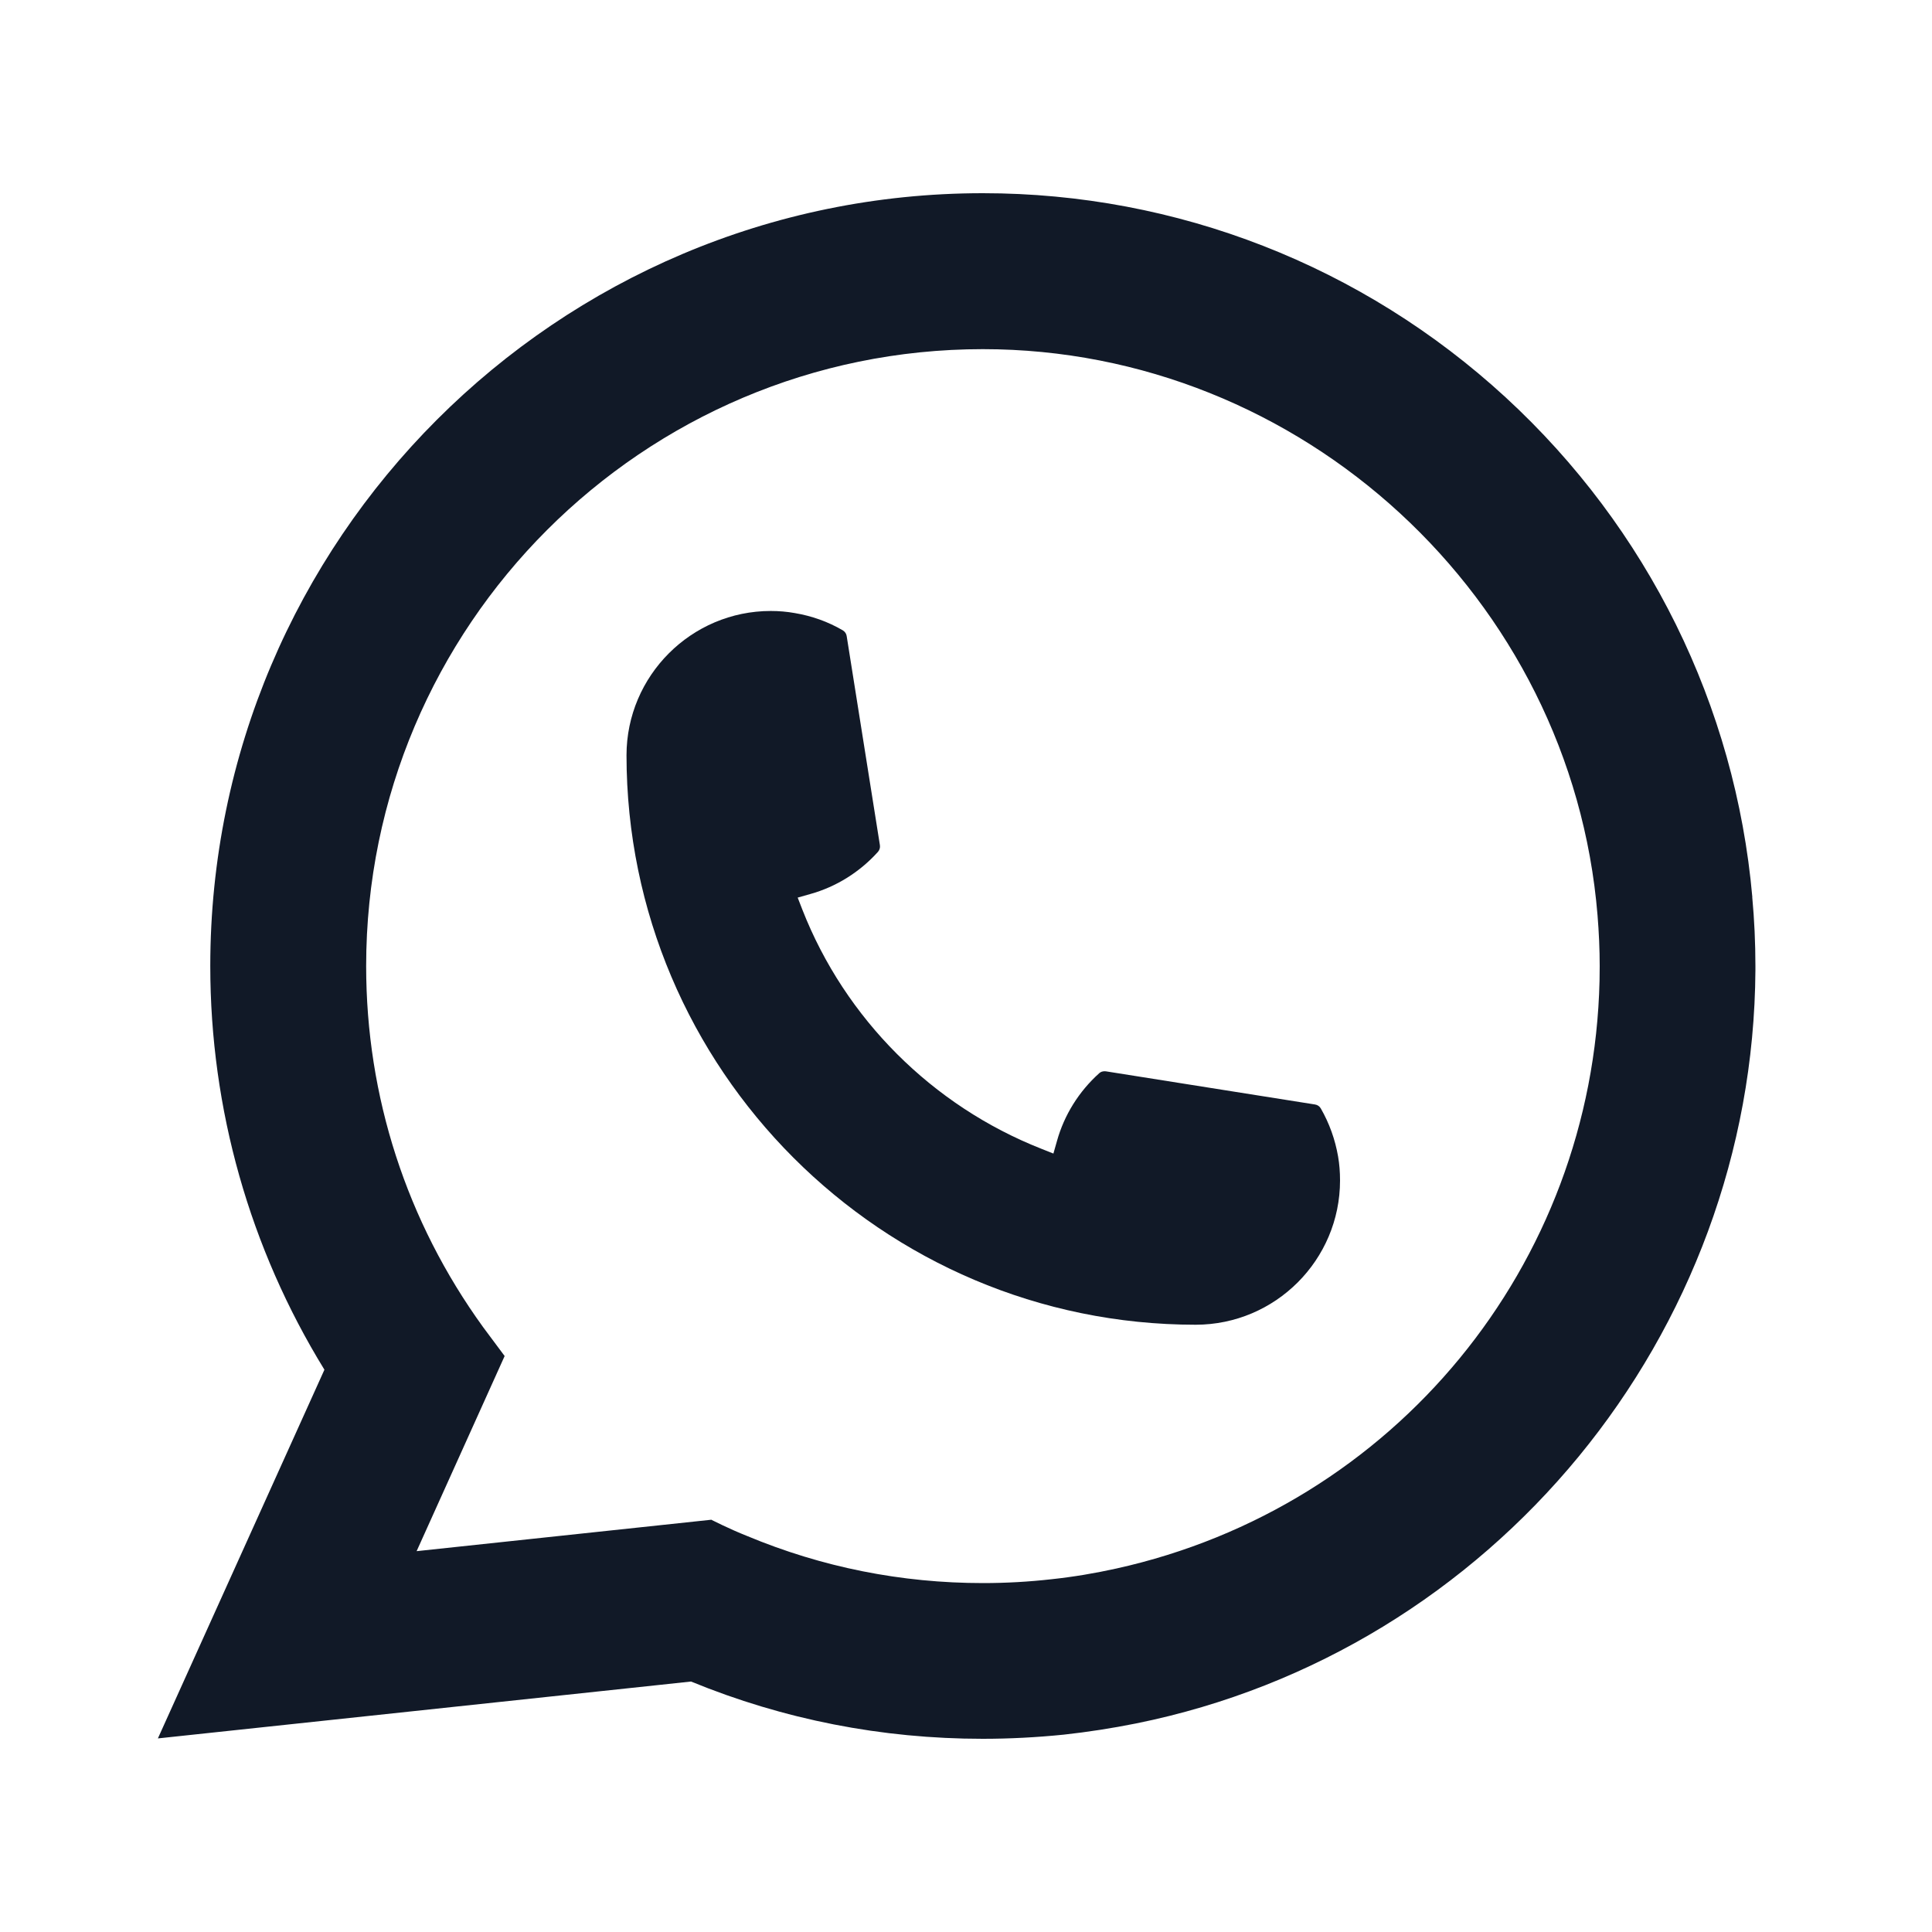 <svg xmlns="http://www.w3.org/2000/svg" width="25" height="25" viewBox="0 0 25 25" fill="none">
    <path
        d="M15.473 17.142C11.412 17.142 8.108 13.836 8.107 9.773C8.108 8.744 8.946 7.906 9.974 7.906C10.079 7.906 10.184 7.915 10.284 7.933C10.504 7.97 10.713 8.044 10.905 8.156C10.933 8.173 10.952 8.2 10.956 8.231L11.386 10.937C11.391 10.969 11.381 11 11.36 11.024C11.123 11.286 10.821 11.475 10.484 11.569L10.322 11.615L10.383 11.772C10.936 13.182 12.064 14.309 13.475 14.865L13.631 14.927L13.677 14.765C13.771 14.428 13.96 14.125 14.223 13.888C14.242 13.87 14.267 13.862 14.293 13.862C14.298 13.862 14.304 13.862 14.311 13.863L17.016 14.292C17.048 14.297 17.075 14.315 17.091 14.343C17.202 14.536 17.277 14.746 17.315 14.966C17.332 15.064 17.34 15.167 17.34 15.275C17.34 16.304 16.503 17.141 15.473 17.142Z"
        fill="#111927" />
    <path
        d="M22.675 11.608C22.456 9.133 21.323 6.836 19.483 5.142C17.631 3.439 15.23 2.5 12.718 2.5C7.206 2.5 2.721 6.986 2.721 12.5C2.721 14.351 3.232 16.153 4.198 17.724L2.043 22.495L8.942 21.759C10.141 22.251 11.411 22.5 12.717 22.5C13.061 22.5 13.413 22.482 13.767 22.446C14.078 22.412 14.393 22.363 14.702 22.301C19.318 21.368 22.688 17.27 22.715 12.553V12.5C22.715 12.2 22.701 11.899 22.674 11.609L22.675 11.608ZM9.207 19.665L5.391 20.072L6.53 17.547L6.302 17.241C6.286 17.219 6.269 17.197 6.25 17.171C5.261 15.804 4.738 14.189 4.738 12.501C4.738 8.099 8.318 4.518 12.718 4.518C16.841 4.518 20.335 7.736 20.672 11.843C20.69 12.063 20.7 12.284 20.7 12.502C20.7 12.565 20.699 12.626 20.698 12.691C20.613 16.373 18.042 19.501 14.444 20.297C14.169 20.358 13.888 20.405 13.608 20.435C13.317 20.468 13.018 20.485 12.721 20.485C11.663 20.485 10.636 20.28 9.666 19.875C9.558 19.832 9.452 19.785 9.353 19.738L9.209 19.668L9.207 19.665Z"
        fill="#111927" />
</svg>